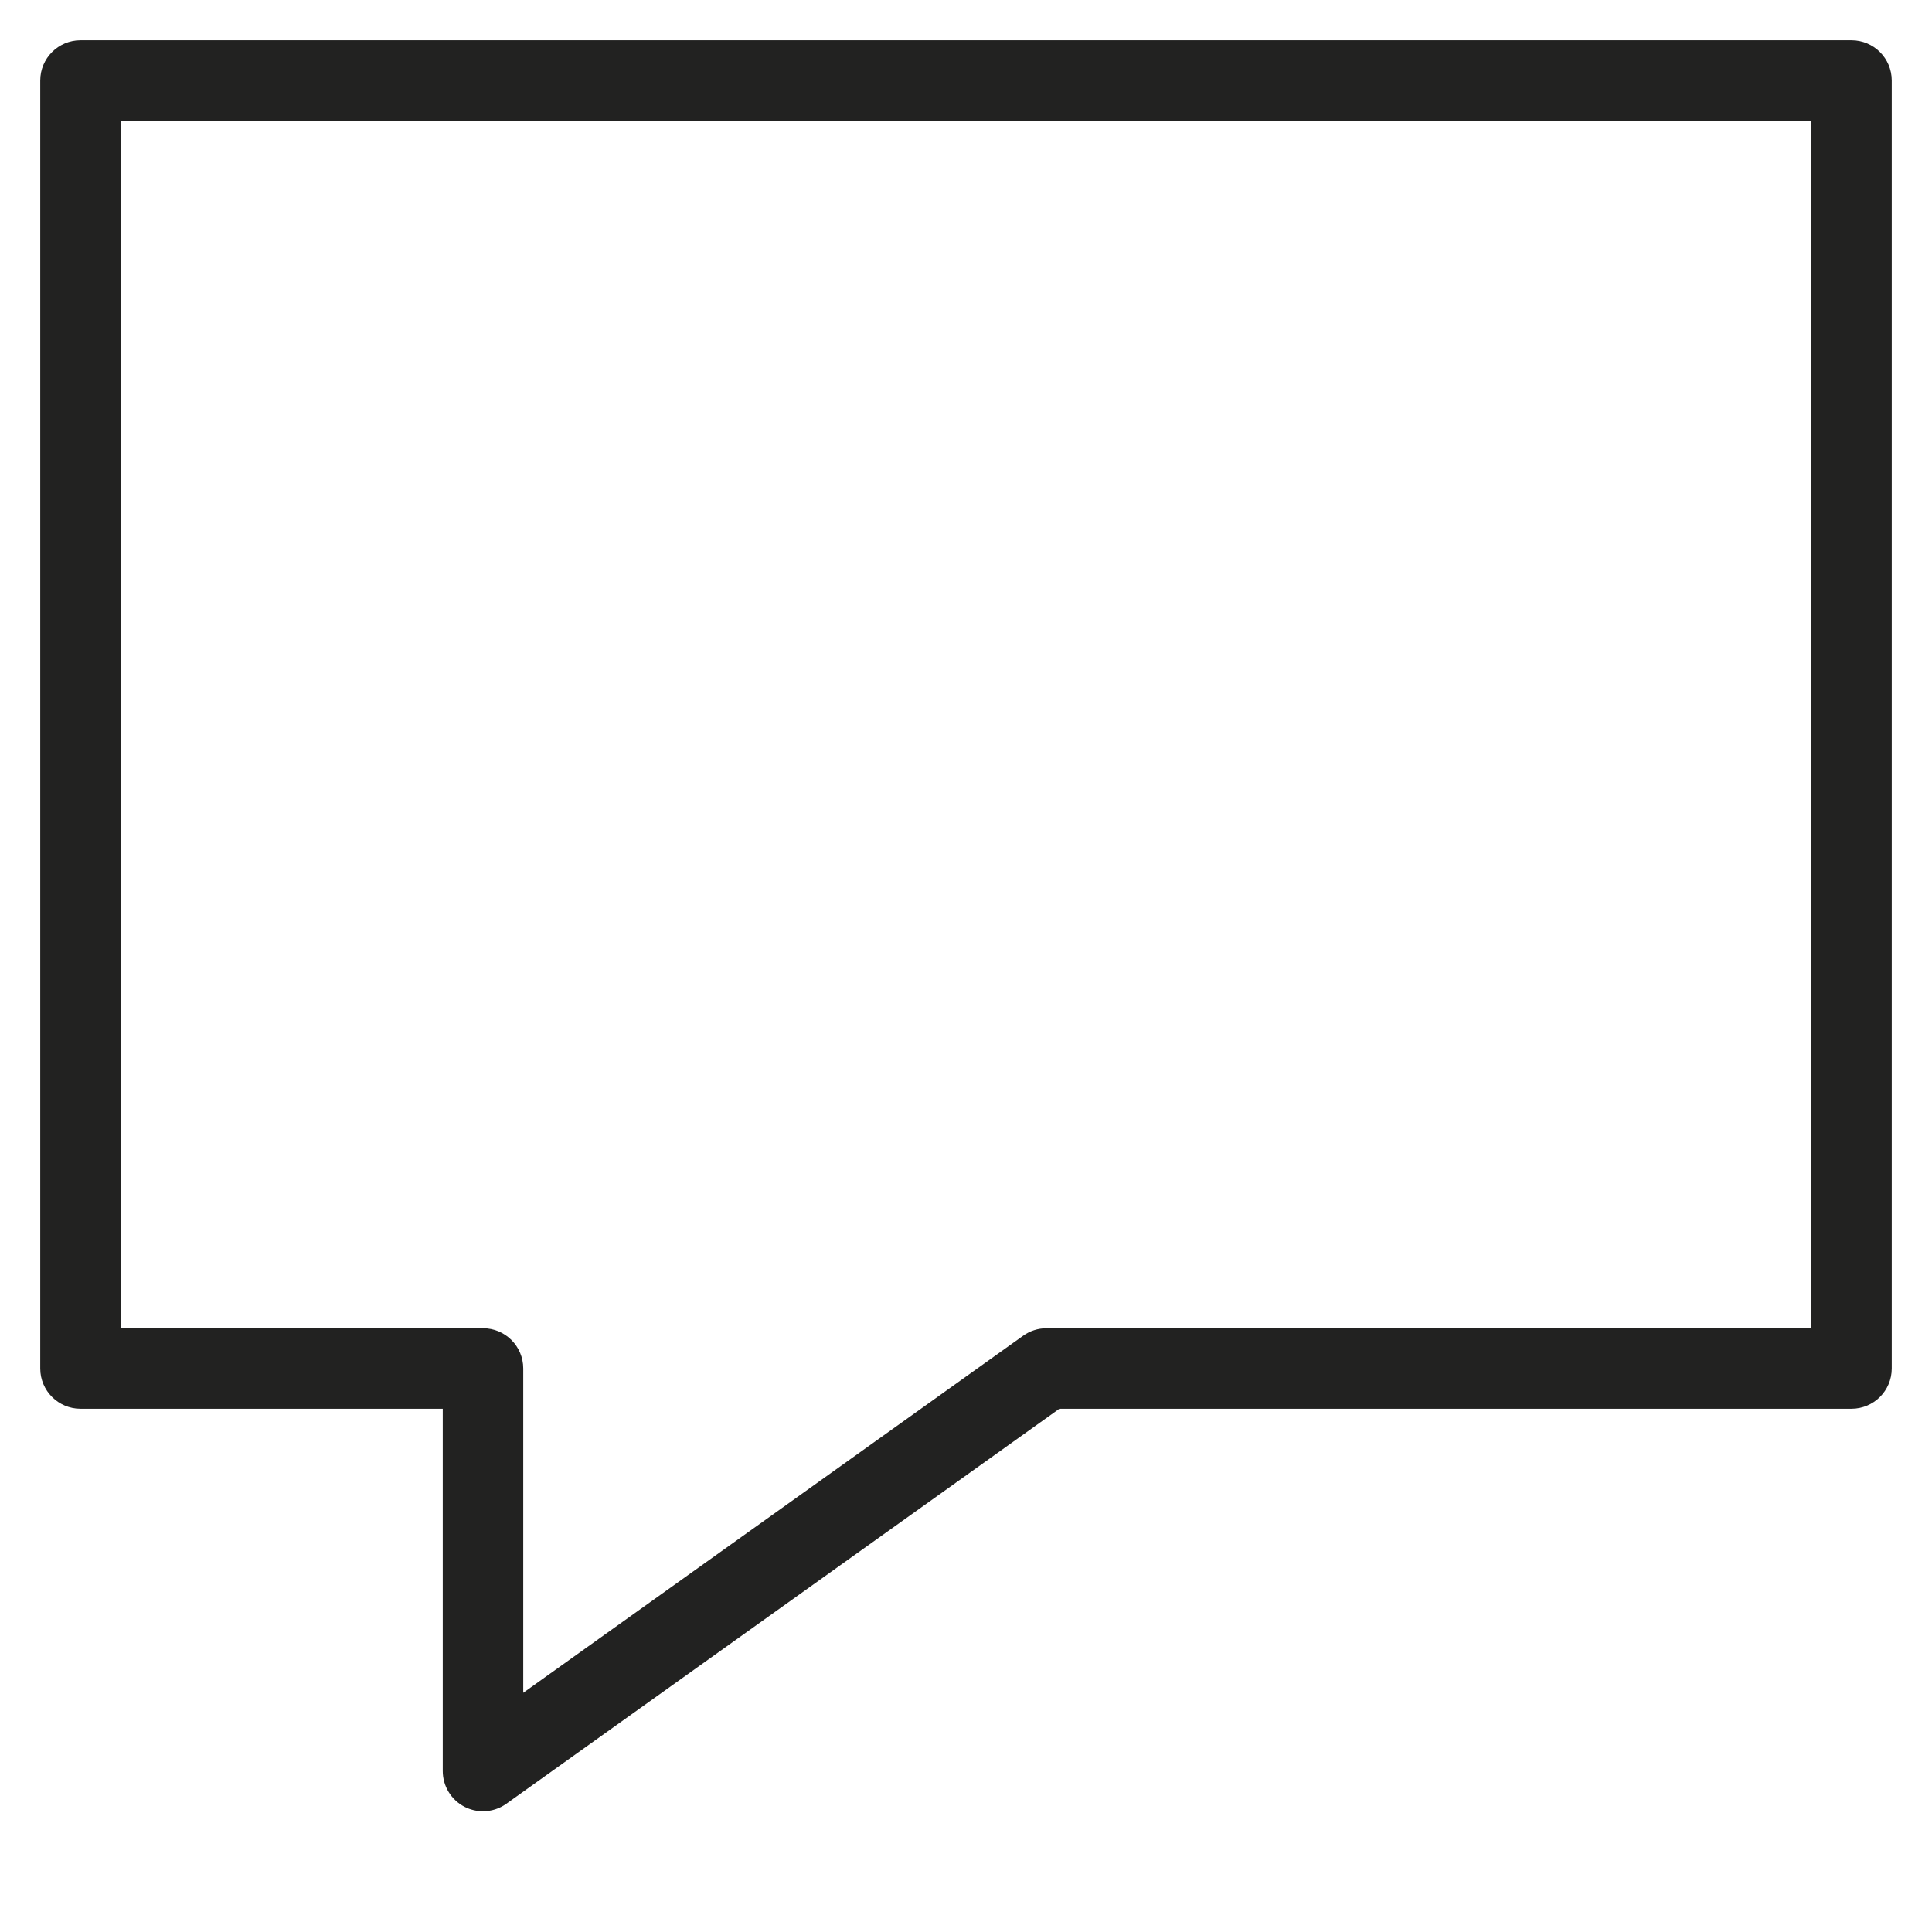 <?xml version="1.0" encoding="utf-8"?>
<!-- Generator: Adobe Illustrator 19.2.1, SVG Export Plug-In . SVG Version: 6.00 Build 0)  -->
<!DOCTYPE svg PUBLIC "-//W3C//DTD SVG 1.1//EN" "http://www.w3.org/Graphics/SVG/1.1/DTD/svg11.dtd">
<svg version="1.1" id="Layer_1" xmlns="http://www.w3.org/2000/svg" xmlns:xlink="http://www.w3.org/1999/xlink" x="0px" y="0px"
	 width="48px" height="48px" viewBox="0 0 48 48" enable-background="new 0 0 48 48" xml:space="preserve">
<path fill="#222221" d="M46,1H2C1.448,1,1,1.447,1,2v32c0,0.553,0.448,1,1,1h9v9c0,0.375,0.209,0.718,0.542,0.89
	C11.687,44.964,11.844,45,12,45c0.205,0,0.408-0.062,0.581-0.187L26.32,35H46c0.552,0,1-0.447,1-1V2C47,1.447,46.552,1,46,1z M45,33
	H26c-0.208,0-0.412,0.065-0.581,0.187L13,42.057V34c0-0.553-0.448-1-1-1H3V3h42V33z"/>
</svg>
